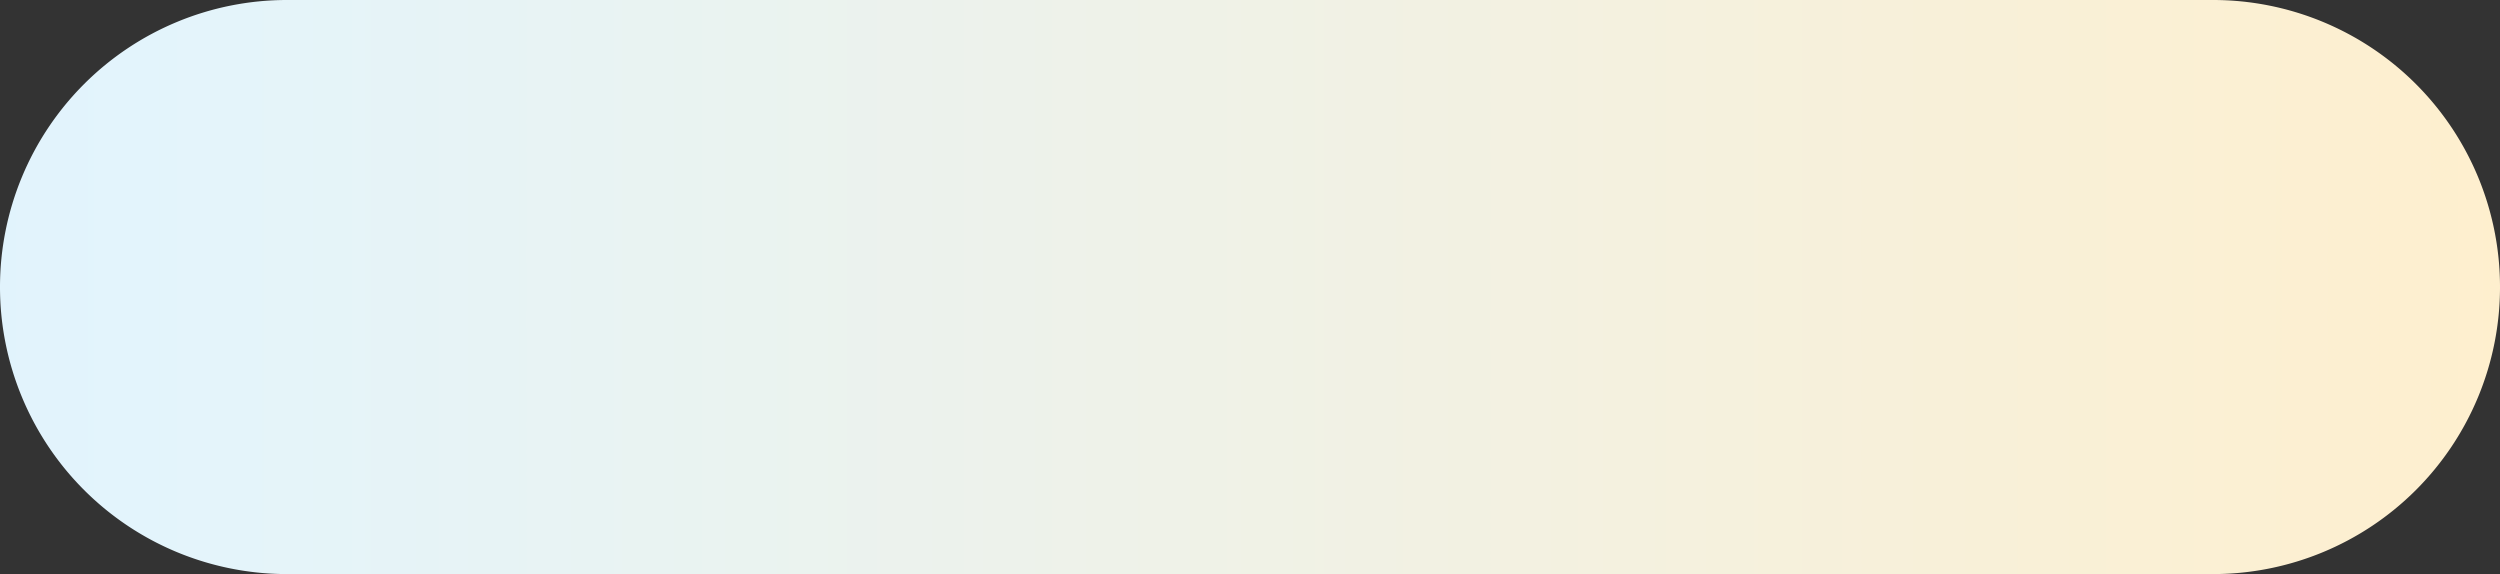 ﻿<?xml version="1.0" encoding="utf-8"?>
<svg version="1.1" xmlns:xlink="http://www.w3.org/1999/xlink" width="135px" height="31px" xmlns="http://www.w3.org/2000/svg">
  <rect width="100%" height="100%" fill="#333333" stroke="none"/>
  <defs>
    <linearGradient gradientUnits="userSpaceOnUse" x1="16.63" y1="365.554" x2="237" y2="365.554" id="LinearGradient1749">
      <stop id="Stop1750" stop-color="#cde1ff" offset="0" />
      <stop id="Stop1751" stop-color="#e3f4fc" offset="0.42" />
      <stop id="Stop1752" stop-color="#fff0cf" stop-opacity="0.996" offset="1" />
    </linearGradient>
  </defs>
  <g transform="matrix(1 0 0 1 -102 -350 )">
    <path d="M 102 365.5  A 15.5 15.5 0 0 1 117.5 350 L 221.5 350  A 15.5 15.5 0 0 1 237 365.5 A 15.5 15.5 0 0 1 221.5 381 L 117.5 381  A 15.5 15.5 0 0 1 102 365.5 Z " fill-rule="nonzero" fill="url(#LinearGradient1749)" stroke="none" />
  </g>
</svg>